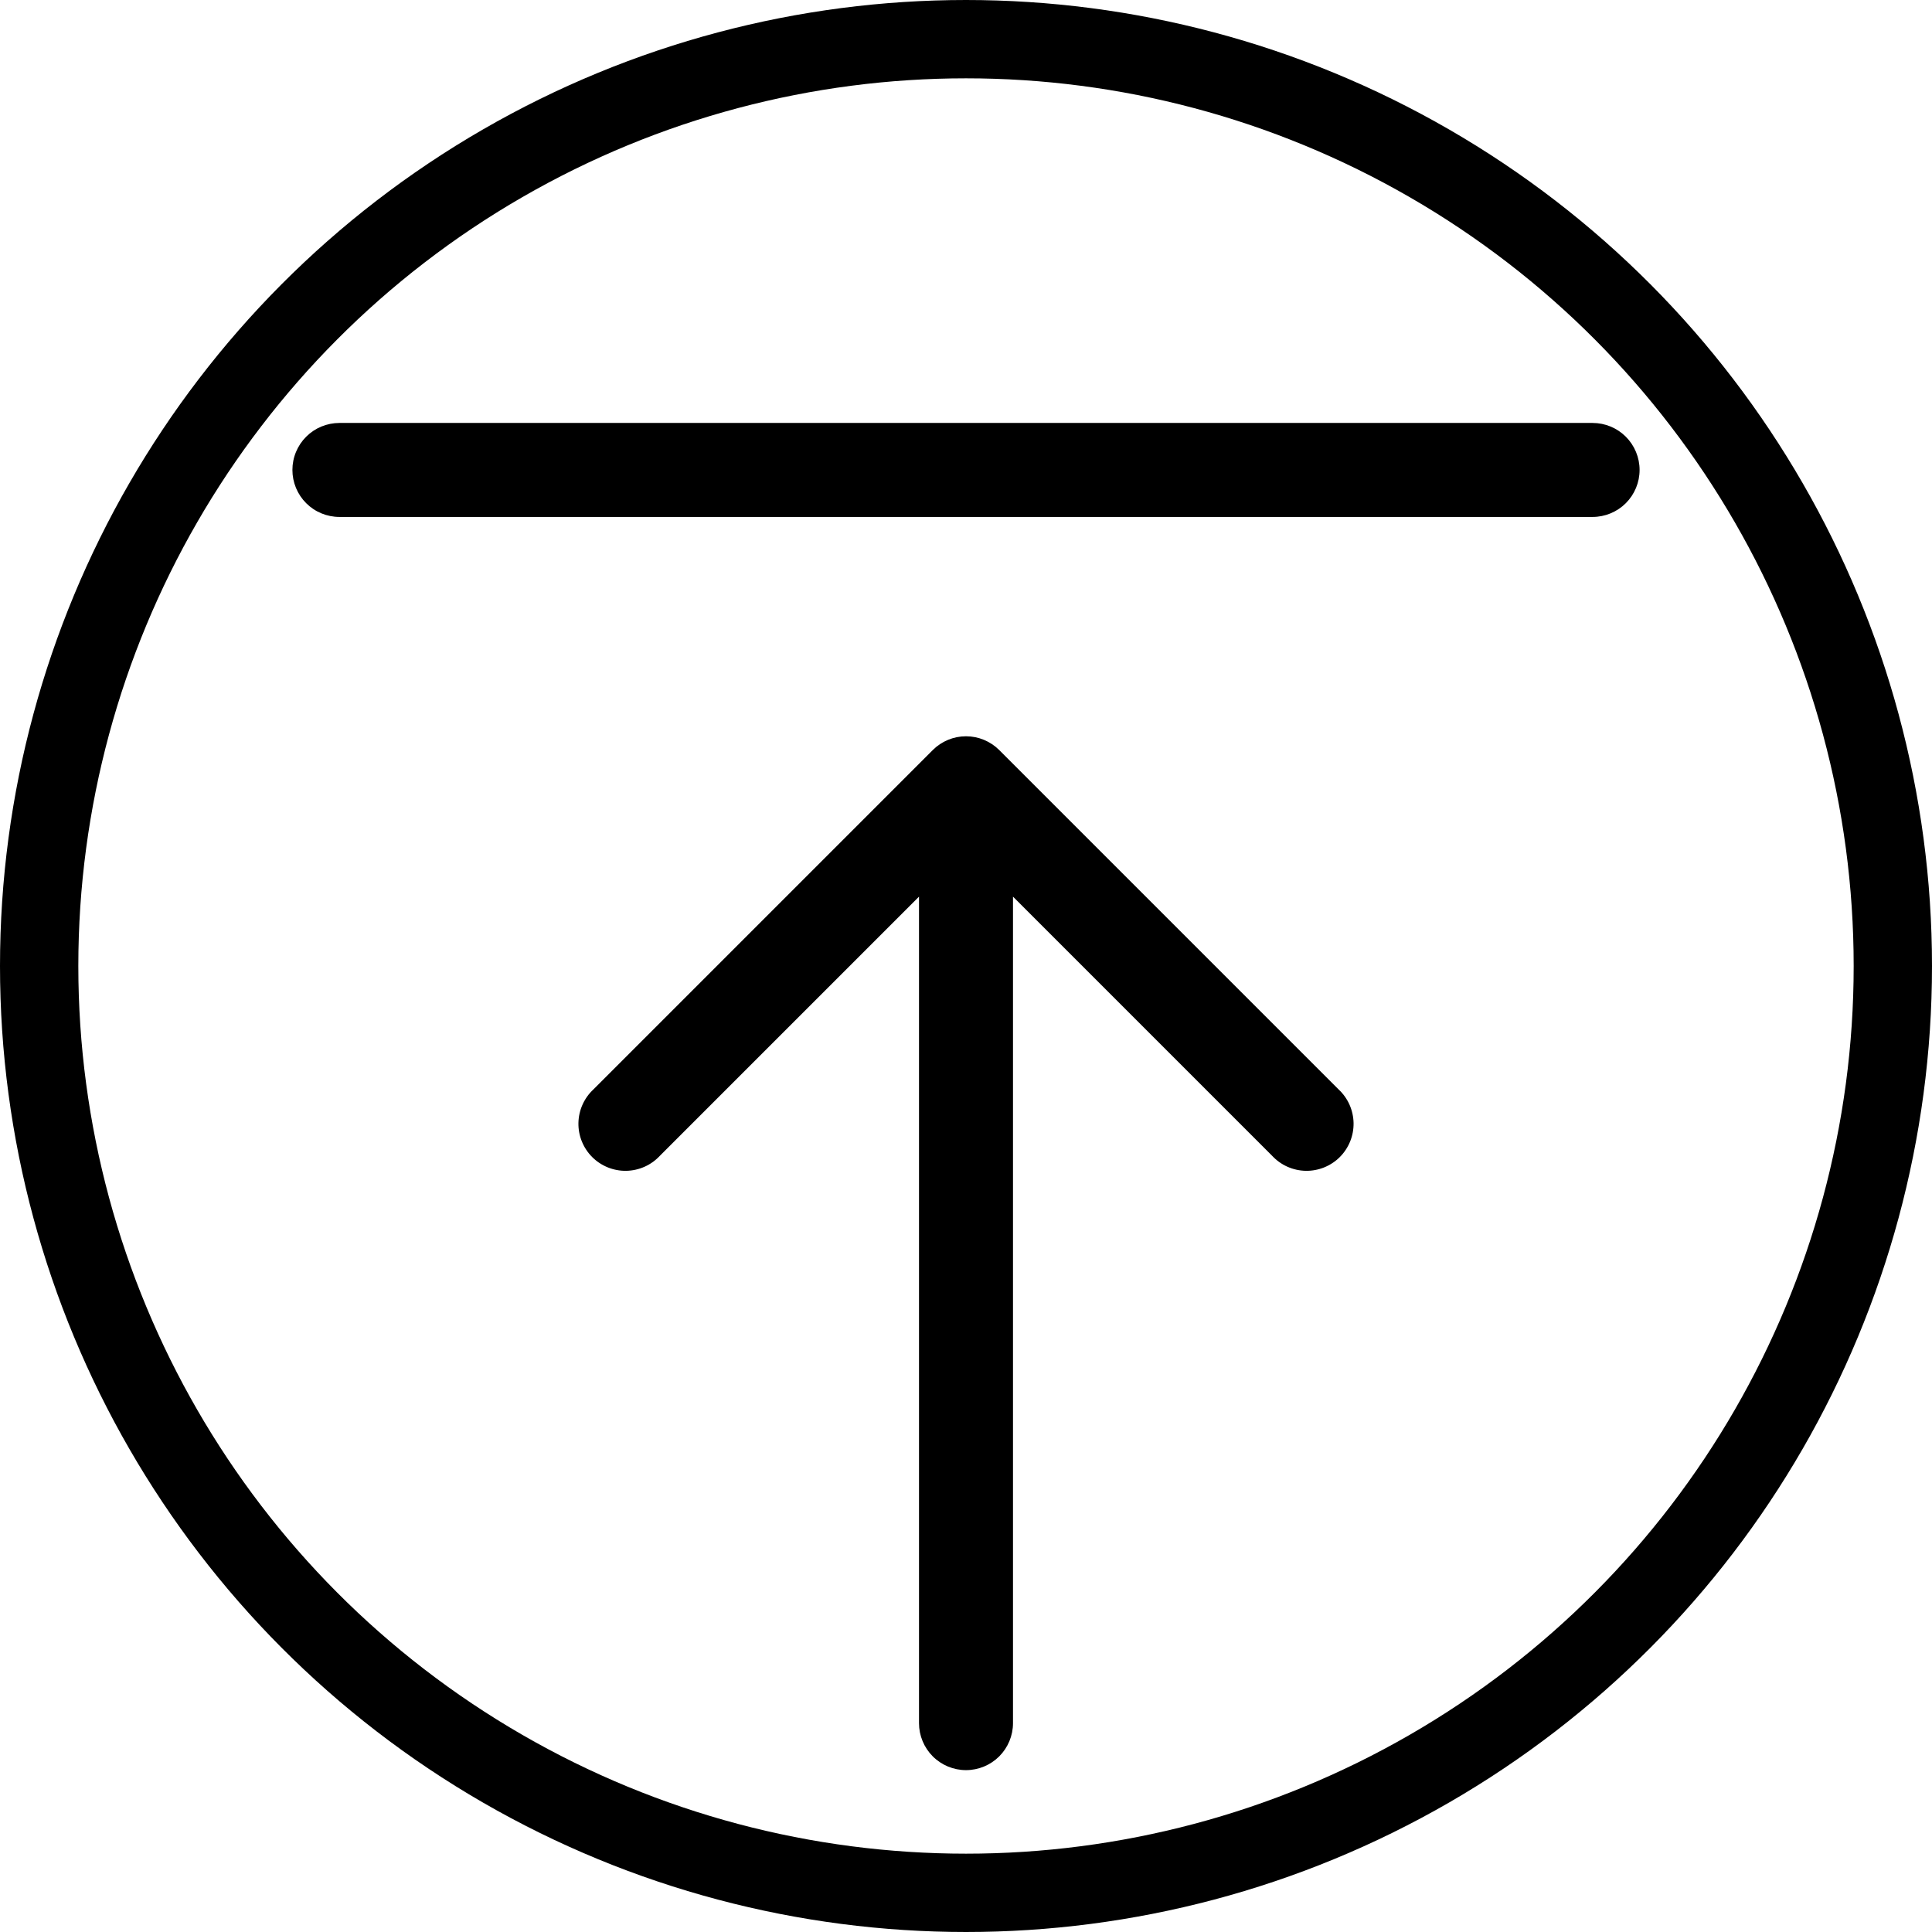 <svg width="74" height="74" viewBox="0 0 74 74" fill="none" xmlns="http://www.w3.org/2000/svg">
<circle cx="37" cy="37" r="35.5" stroke="black" stroke-width="3"/>
<path fill-rule="evenodd" clip-rule="evenodd" d="M13 16.2C12.764 16.2 12.53 16.247 12.311 16.337C12.093 16.427 11.894 16.56 11.727 16.727C11.56 16.894 11.427 17.093 11.337 17.311C11.246 17.529 11.2 17.764 11.2 18C11.2 18.236 11.246 18.47 11.337 18.689C11.427 18.907 11.56 19.106 11.727 19.273C11.894 19.44 12.093 19.573 12.311 19.663C12.53 19.753 12.764 19.8 13 19.8H61C61.477 19.8 61.935 19.61 62.273 19.273C62.61 18.935 62.8 18.477 62.8 18C62.8 17.523 62.61 17.065 62.273 16.727C61.935 16.39 61.477 16.2 61 16.2H13V16.2ZM22.728 41.728C22.551 41.893 22.409 42.092 22.311 42.312C22.212 42.533 22.16 42.771 22.155 43.013C22.151 43.255 22.195 43.495 22.286 43.719C22.377 43.943 22.511 44.147 22.682 44.318C22.853 44.489 23.057 44.623 23.281 44.714C23.505 44.804 23.745 44.849 23.987 44.845C24.229 44.84 24.467 44.787 24.688 44.689C24.908 44.591 25.107 44.449 25.272 44.272L35.2 34.344V66C35.2 66.477 35.39 66.935 35.727 67.273C36.065 67.61 36.523 67.8 37 67.8C37.477 67.8 37.935 67.61 38.273 67.273C38.61 66.935 38.8 66.477 38.8 66V34.344L48.728 44.272C48.893 44.449 49.092 44.591 49.312 44.689C49.533 44.787 49.771 44.84 50.013 44.845C50.255 44.849 50.495 44.804 50.719 44.714C50.943 44.623 51.147 44.489 51.318 44.318C51.489 44.147 51.623 43.943 51.714 43.719C51.804 43.495 51.849 43.255 51.845 43.013C51.84 42.771 51.787 42.533 51.689 42.312C51.591 42.092 51.449 41.893 51.272 41.728L38.272 28.728C37.934 28.391 37.477 28.201 37 28.201C36.523 28.201 36.066 28.391 35.728 28.728L22.728 41.728V41.728Z" fill="black"/>
</svg>
